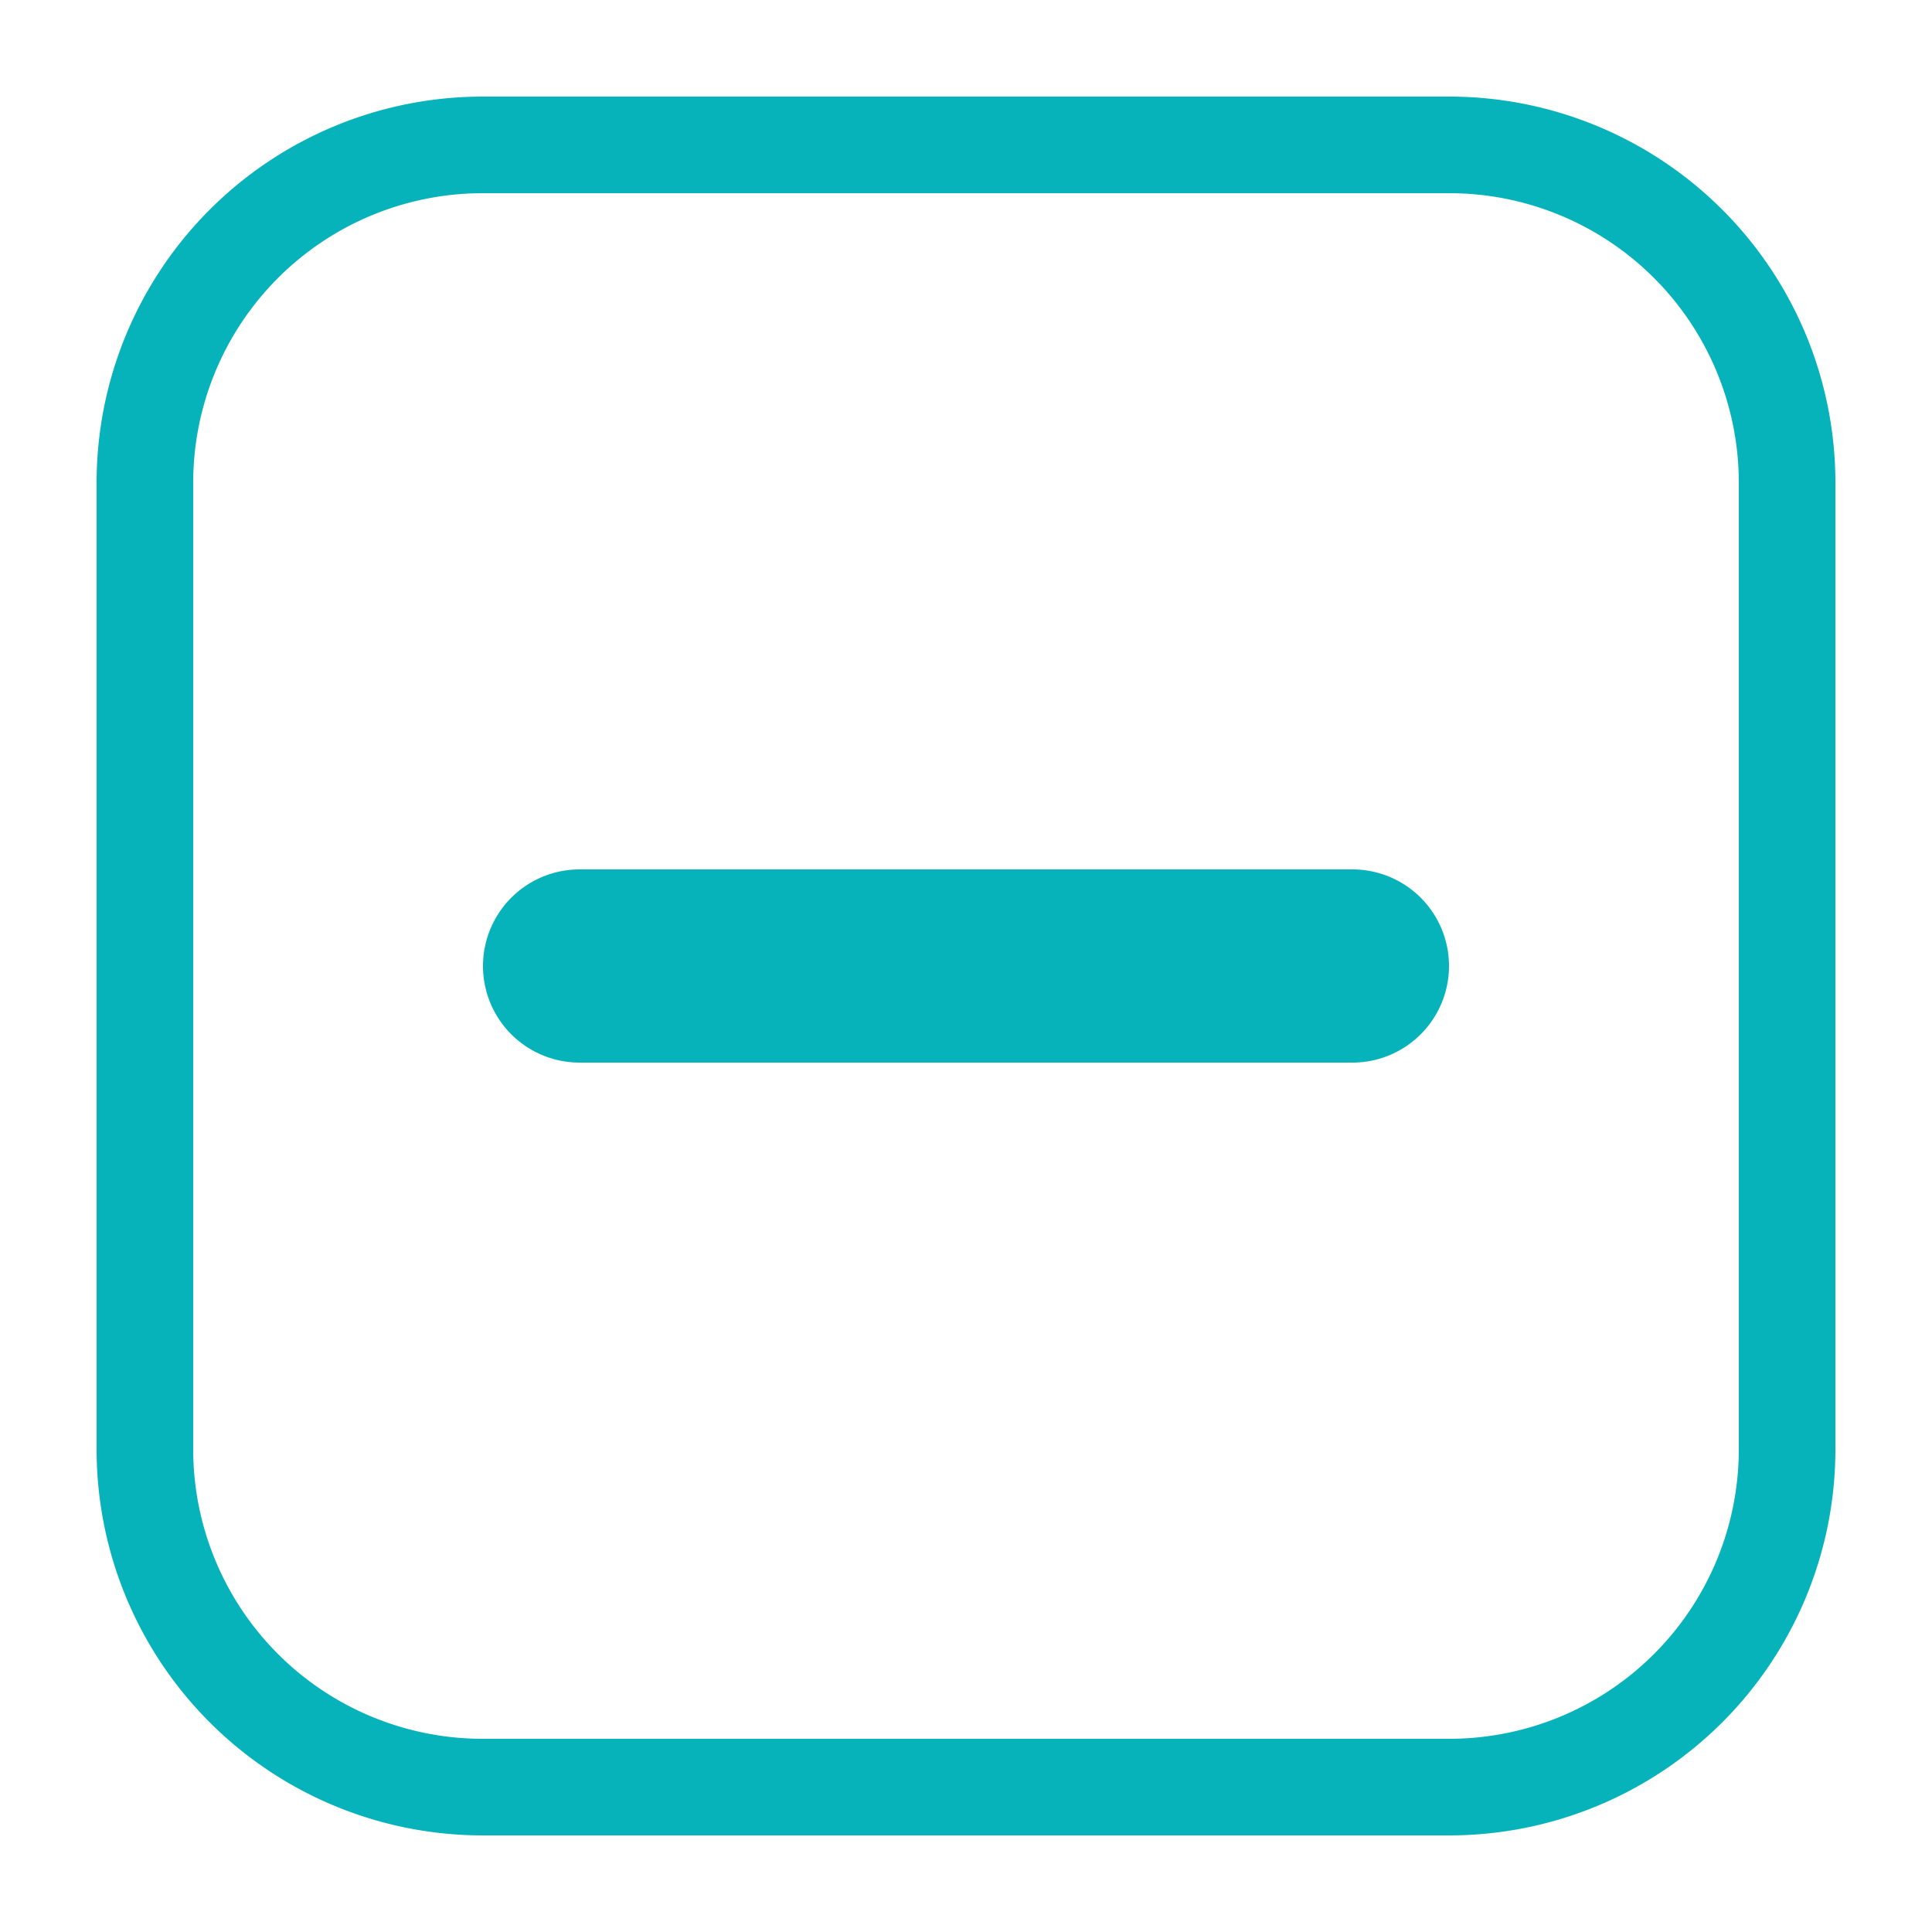 <svg xmlns="http://www.w3.org/2000/svg" width="20" height="20" viewBox="0 0 20 20">
    <g fill="#06B3BA" fill-rule="nonzero">
        <path d="M14 9H6a1 1 0 1 0 0 2h8a1 1 0 0 0 0-2z"/>
        <path d="M2 4.995v10.01A2.997 2.997 0 0 0 4.995 18h10.01A2.997 2.997 0 0 0 18 15.005V4.995A2.997 2.997 0 0 0 15.005 2H4.995A2.997 2.997 0 0 0 2 4.995zm-1 0A3.997 3.997 0 0 1 4.995 1h10.01A3.997 3.997 0 0 1 19 4.995v10.01A3.997 3.997 0 0 1 15.005 19H4.995A3.997 3.997 0 0 1 1 15.005V4.995z"/>
    </g>
</svg>
